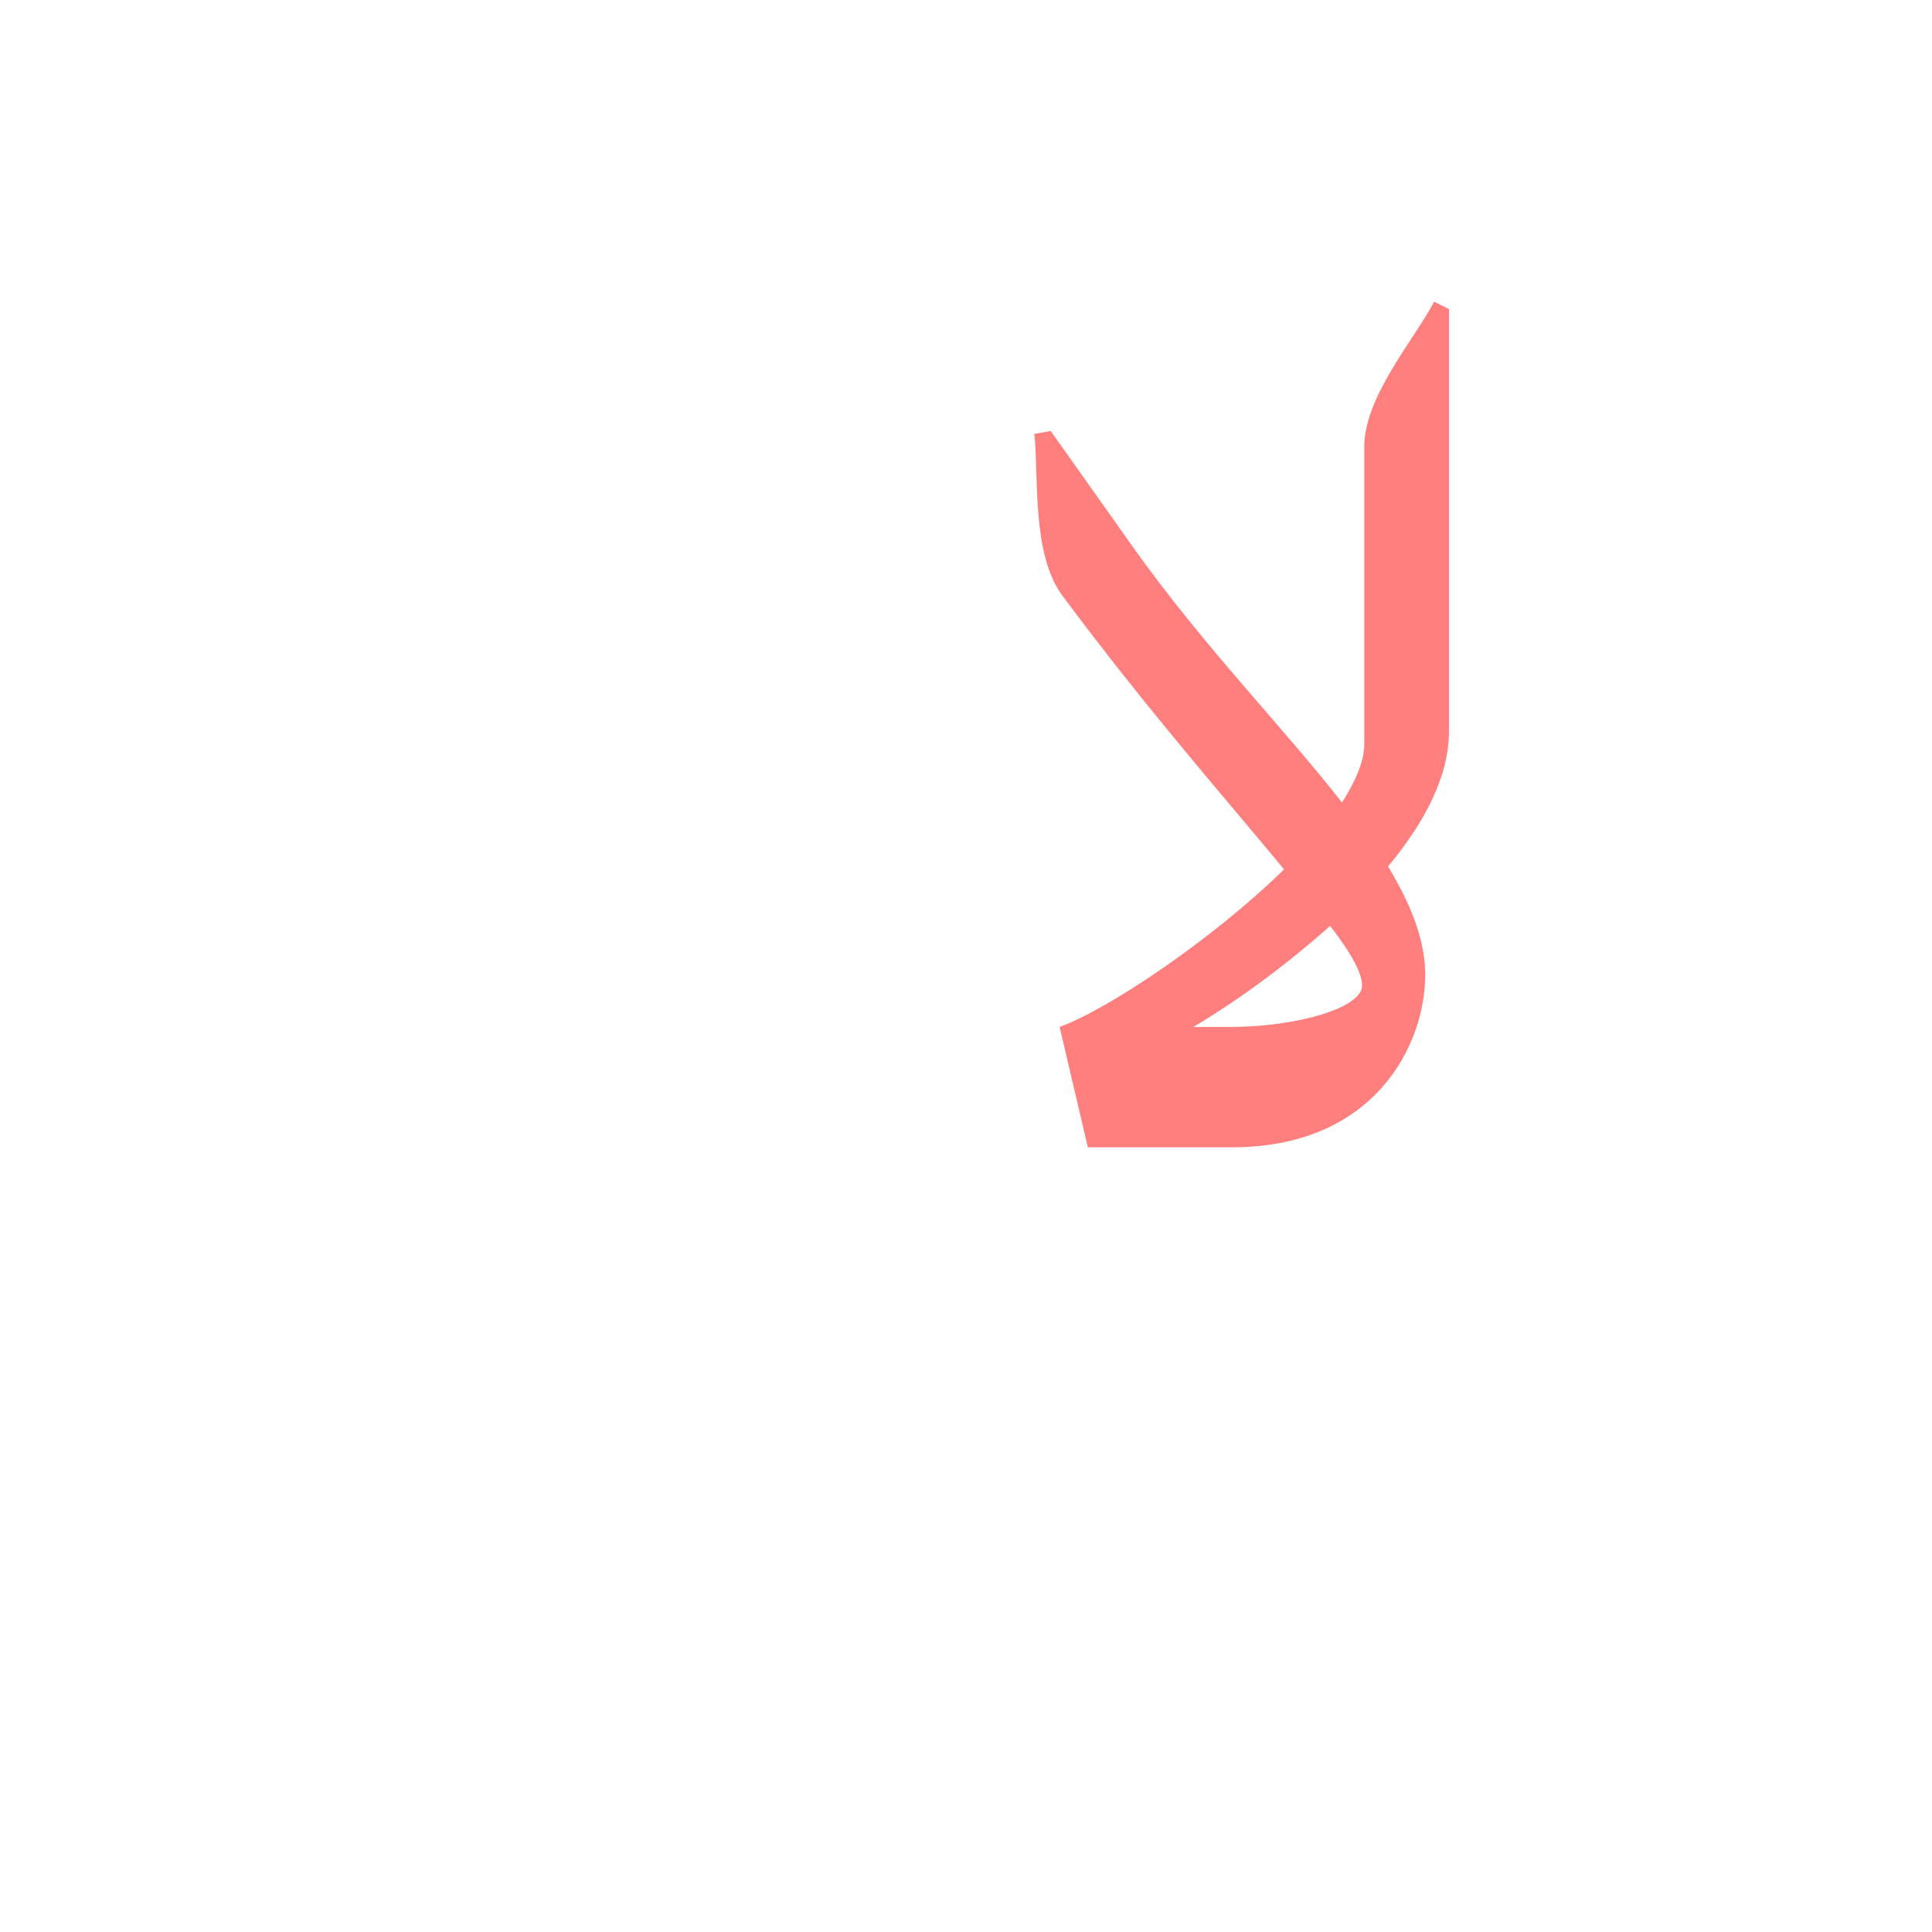 <?xml version="1.0" encoding="UTF-8"?>
<!DOCTYPE svg PUBLIC "-//W3C//DTD SVG 1.0//EN" "http://www.w3.org/TR/2001/REC-SVG-20010904/DTD/svg10.dtd">
<!-- Creator: CorelDRAW -->
<svg xmlns="http://www.w3.org/2000/svg" xml:space="preserve" width="1300px" height="1300px" version="1.0" style="shape-rendering:geometricPrecision; text-rendering:geometricPrecision; image-rendering:optimizeQuality; fill-rule:evenodd; clip-rule:evenodd"
viewBox="0 0 1300 1056"
 xmlns:xlink="http://www.w3.org/1999/xlink">
 <defs>
  <style type="text/css">
   <![CDATA[
    .fil0 {fill:red;fill-opacity:0.502}
   ]]>
  </style>
 </defs>
 <g id="_100:master">
  <path class="fil0" d="M975 86l0 284c0,30 -16,61 -41,91 15,25 25,49 25,73 0,47 -34,116 -130,116l-97 0 -19 -81c33,-12 103,-59 151,-106 -37,-45 -91,-106 -149,-184 -21,-28 -16,-81 -19,-109l11 -2 56 79c47,66 101,121 140,171 9,-14 15,-28 15,-39l0 -199c-1,-34 34,-74 47,-99l10 5zm-172 483l25 0c39,0 79,-10 87,-23 5,-7 -3,-23 -20,-45 -28,25 -60,49 -92,68z"/>
 </g>
</svg>
